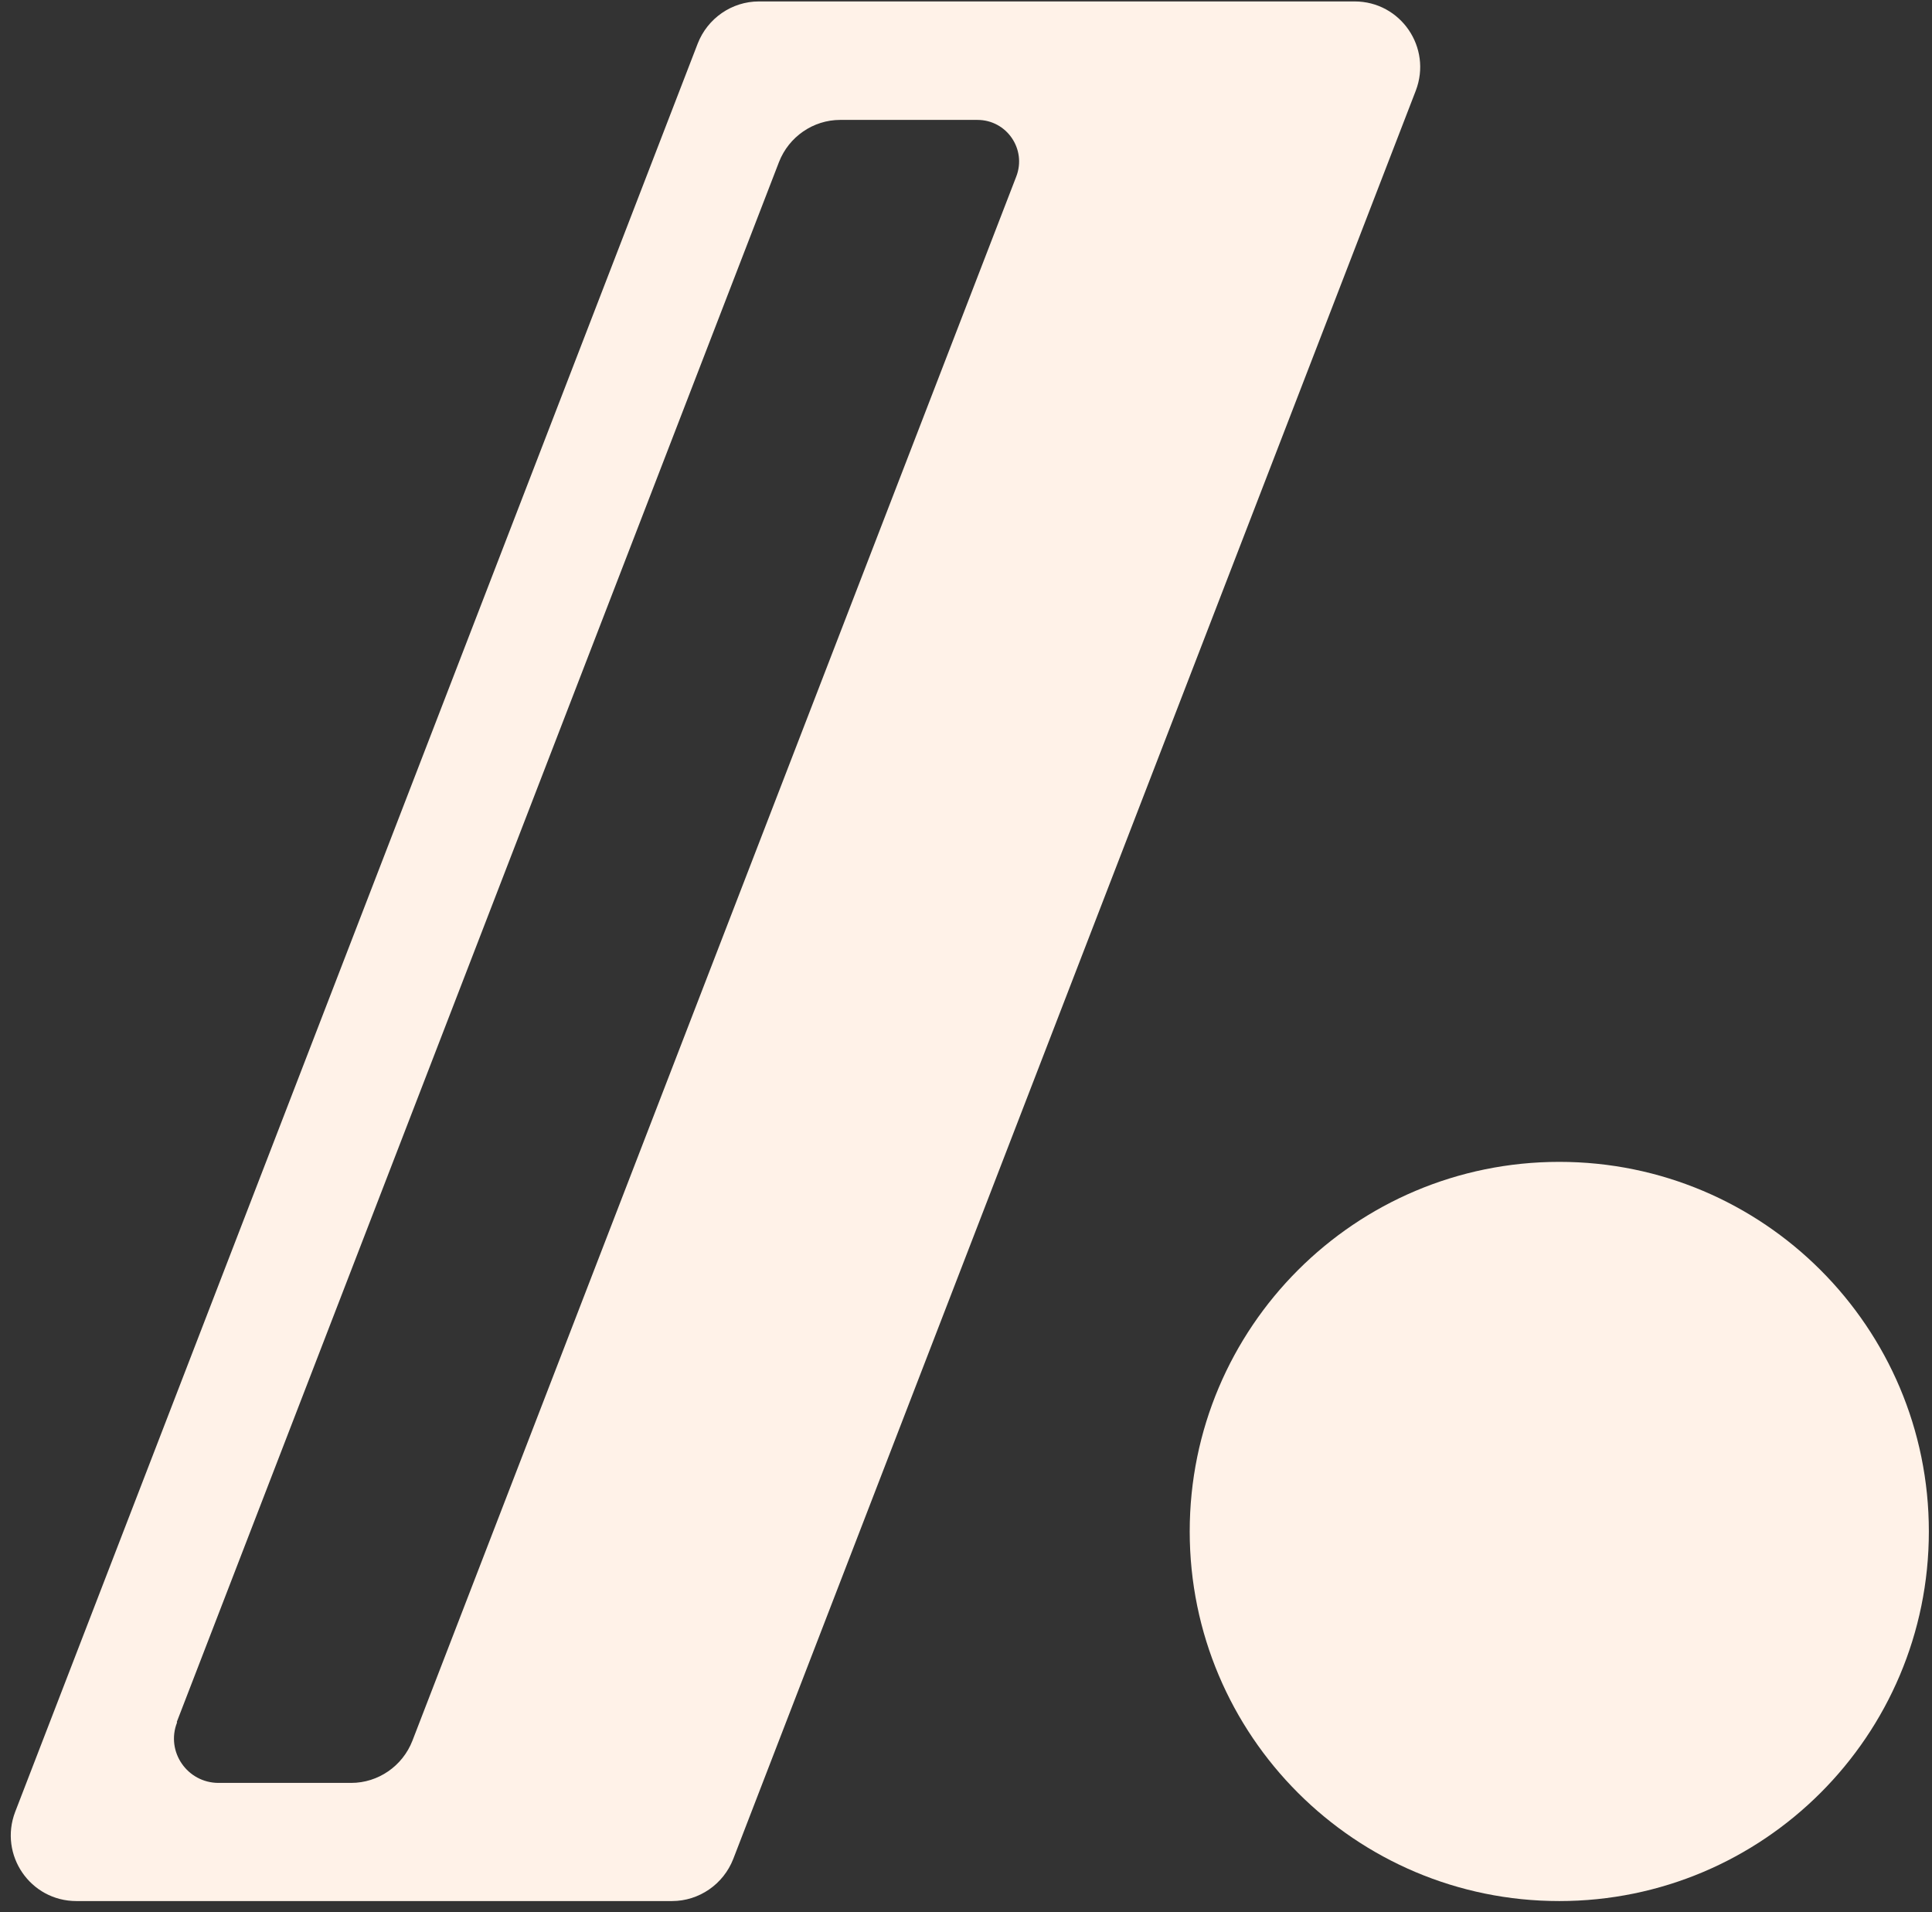 <svg width="97" height="96" viewBox="0 0 97 96" fill="none" xmlns="http://www.w3.org/2000/svg">
<rect x="0" y="0" width="97" height="96" fill="#333333" stroke="none"/>
<path d="M35.03 2.187L0.762 90.964C-0.064 93.128 1.522 95.442 3.835 95.442H33.741C35.096 95.442 36.319 94.599 36.815 93.327L71.083 4.55C71.909 2.385 70.323 0.072 68.01 0.072H38.103C36.748 0.072 35.526 0.915 35.03 2.187ZM8.875 86.453L39.111 8.135C39.607 6.863 40.83 6.02 42.184 6.02H49.074C50.545 6.02 51.553 7.491 51.024 8.862L20.705 87.395C20.209 88.667 18.986 89.51 17.632 89.51H10.973C9.403 89.51 8.313 87.94 8.891 86.47L8.875 86.453Z" fill="#FFF2E8"/>
<path d="M78.287 95.442C88.534 95.442 96.842 87.134 96.842 76.886C96.842 66.639 88.534 58.331 78.287 58.331C68.039 58.331 59.732 66.639 59.732 76.886C59.732 87.134 68.039 95.442 78.287 95.442Z" fill="#FFF2E8"/>
</svg>
